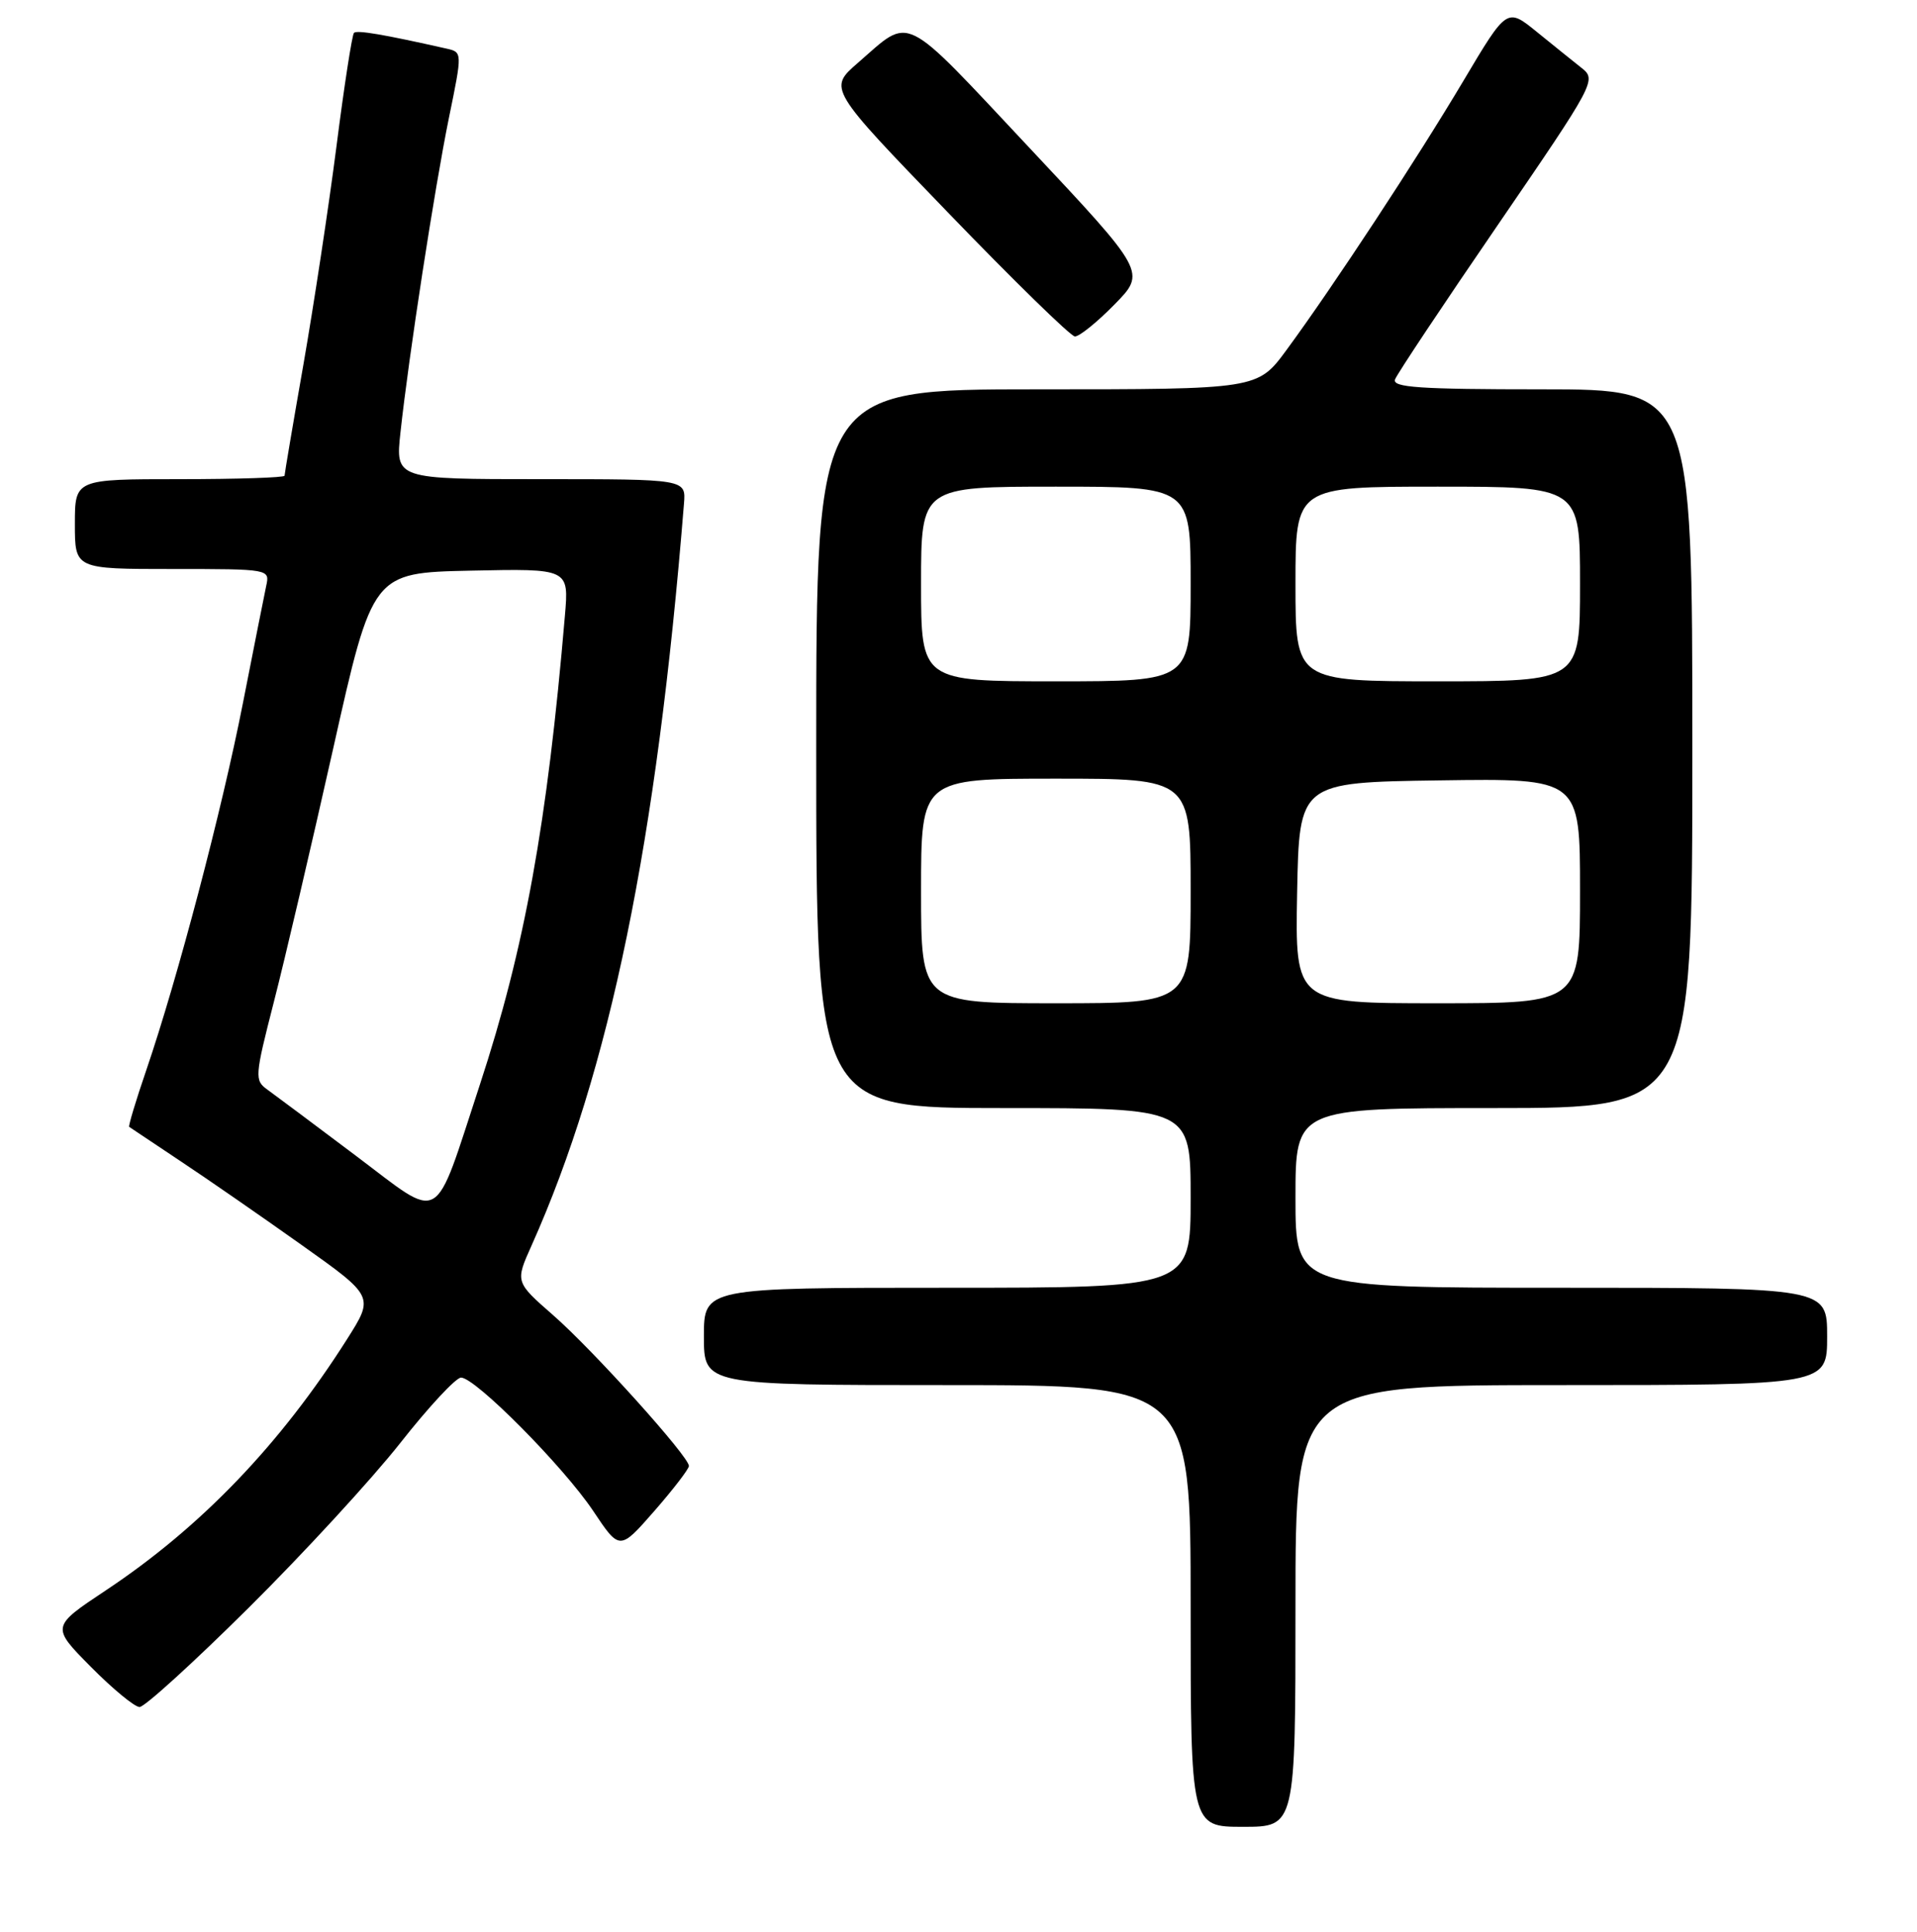 <?xml version="1.0" encoding="UTF-8" standalone="no"?>
<!DOCTYPE svg PUBLIC "-//W3C//DTD SVG 1.1//EN" "http://www.w3.org/Graphics/SVG/1.1/DTD/svg11.dtd" >
<svg xmlns="http://www.w3.org/2000/svg" xmlns:xlink="http://www.w3.org/1999/xlink" version="1.1" viewBox="0 0 256 258">
 <g >
 <path fill="currentColor"
d=" M 173.00 214.50 C 173.00 185.00 173.00 185.00 208.50 185.00 C 244.00 185.00 244.00 185.00 244.00 178.50 C 244.00 172.00 244.00 172.00 208.50 172.00 C 173.00 172.00 173.00 172.00 173.00 160.00 C 173.00 148.00 173.00 148.00 199.50 148.00 C 226.00 148.00 226.00 148.00 226.00 100.00 C 226.00 52.00 226.00 52.00 205.89 52.00 C 189.55 52.00 185.88 51.75 186.30 50.67 C 186.58 49.93 192.76 40.64 200.04 30.02 C 212.97 11.13 213.22 10.67 211.24 9.10 C 210.13 8.22 207.42 6.04 205.23 4.26 C 201.24 1.02 201.24 1.02 195.45 10.76 C 189.21 21.26 178.02 38.29 171.80 46.75 C 167.94 52.00 167.94 52.00 138.47 52.00 C 109.00 52.00 109.00 52.00 109.00 100.00 C 109.00 148.00 109.00 148.00 134.00 148.00 C 159.00 148.00 159.00 148.00 159.00 160.00 C 159.00 172.00 159.00 172.00 126.50 172.00 C 94.00 172.00 94.00 172.00 94.00 178.50 C 94.00 185.00 94.00 185.00 126.50 185.00 C 159.00 185.00 159.00 185.00 159.00 214.50 C 159.00 244.00 159.00 244.00 166.00 244.00 C 173.00 244.00 173.00 244.00 173.00 214.50 Z  M 33.20 214.75 C 40.55 207.46 49.65 197.56 53.44 192.75 C 57.22 187.94 60.88 184.00 61.57 184.00 C 63.48 184.00 75.24 195.87 79.21 201.80 C 82.75 207.11 82.75 207.11 87.38 201.82 C 89.92 198.91 92.00 196.20 92.00 195.80 C 92.00 194.54 79.24 180.37 73.90 175.69 C 68.80 171.23 68.80 171.23 70.98 166.37 C 81.44 143.00 87.71 112.43 91.34 67.25 C 91.60 64.00 91.60 64.00 72.20 64.00 C 52.80 64.00 52.80 64.00 53.48 57.75 C 54.59 47.49 58.04 25.12 59.95 15.74 C 61.75 6.97 61.75 6.97 59.62 6.49 C 51.24 4.60 47.67 3.99 47.27 4.39 C 47.02 4.65 45.96 11.47 44.93 19.57 C 43.89 27.66 41.90 40.76 40.52 48.68 C 39.13 56.60 38.00 63.29 38.00 63.54 C 38.00 63.79 31.70 64.00 24.00 64.00 C 10.00 64.00 10.00 64.00 10.00 70.00 C 10.00 76.00 10.00 76.00 23.02 76.00 C 36.00 76.00 36.04 76.01 35.55 78.25 C 35.29 79.49 33.88 86.56 32.43 93.96 C 29.63 108.23 23.74 130.62 19.54 142.92 C 18.14 147.00 17.12 150.42 17.25 150.51 C 17.39 150.61 20.42 152.64 24.00 155.02 C 27.58 157.39 34.88 162.45 40.23 166.25 C 49.96 173.16 49.96 173.16 46.37 178.83 C 37.45 192.91 26.84 203.97 14.13 212.42 C 6.83 217.27 6.83 217.27 12.13 222.63 C 15.05 225.58 17.98 228.00 18.64 228.00 C 19.31 228.00 25.86 222.04 33.20 214.75 Z  M 148.82 40.68 C 153.06 36.36 153.06 36.36 137.43 19.70 C 120.22 1.36 121.78 2.13 114.56 8.40 C 110.61 11.83 110.61 11.83 126.56 28.35 C 135.32 37.44 142.97 44.91 143.54 44.94 C 144.11 44.97 146.49 43.06 148.82 40.68 Z  M 123.00 119.00 C 123.00 104.00 123.00 104.00 141.00 104.00 C 159.00 104.00 159.00 104.00 159.00 119.00 C 159.00 134.00 159.00 134.00 141.00 134.00 C 123.00 134.00 123.00 134.00 123.00 119.00 Z  M 173.22 119.25 C 173.50 104.50 173.50 104.50 192.25 104.23 C 211.00 103.96 211.00 103.96 211.00 118.98 C 211.00 134.00 211.00 134.00 191.97 134.00 C 172.95 134.00 172.95 134.00 173.22 119.25 Z  M 123.00 78.00 C 123.00 65.00 123.00 65.00 141.00 65.00 C 159.00 65.00 159.00 65.00 159.00 78.00 C 159.00 91.00 159.00 91.00 141.00 91.00 C 123.00 91.00 123.00 91.00 123.00 78.00 Z  M 173.00 78.00 C 173.00 65.00 173.00 65.00 192.00 65.00 C 211.00 65.00 211.00 65.00 211.00 78.00 C 211.00 91.00 211.00 91.00 192.00 91.00 C 173.00 91.00 173.00 91.00 173.00 78.00 Z  M 47.50 154.35 C 42.00 150.21 36.69 146.24 35.70 145.53 C 33.98 144.30 34.02 143.78 36.56 133.87 C 38.03 128.17 41.59 112.93 44.49 100.00 C 49.75 76.50 49.75 76.50 62.86 76.22 C 75.98 75.94 75.98 75.94 75.44 82.22 C 73.08 110.02 70.06 126.68 64.08 144.88 C 57.79 164.02 59.25 163.19 47.50 154.35 Z "/>
</g>
</svg>